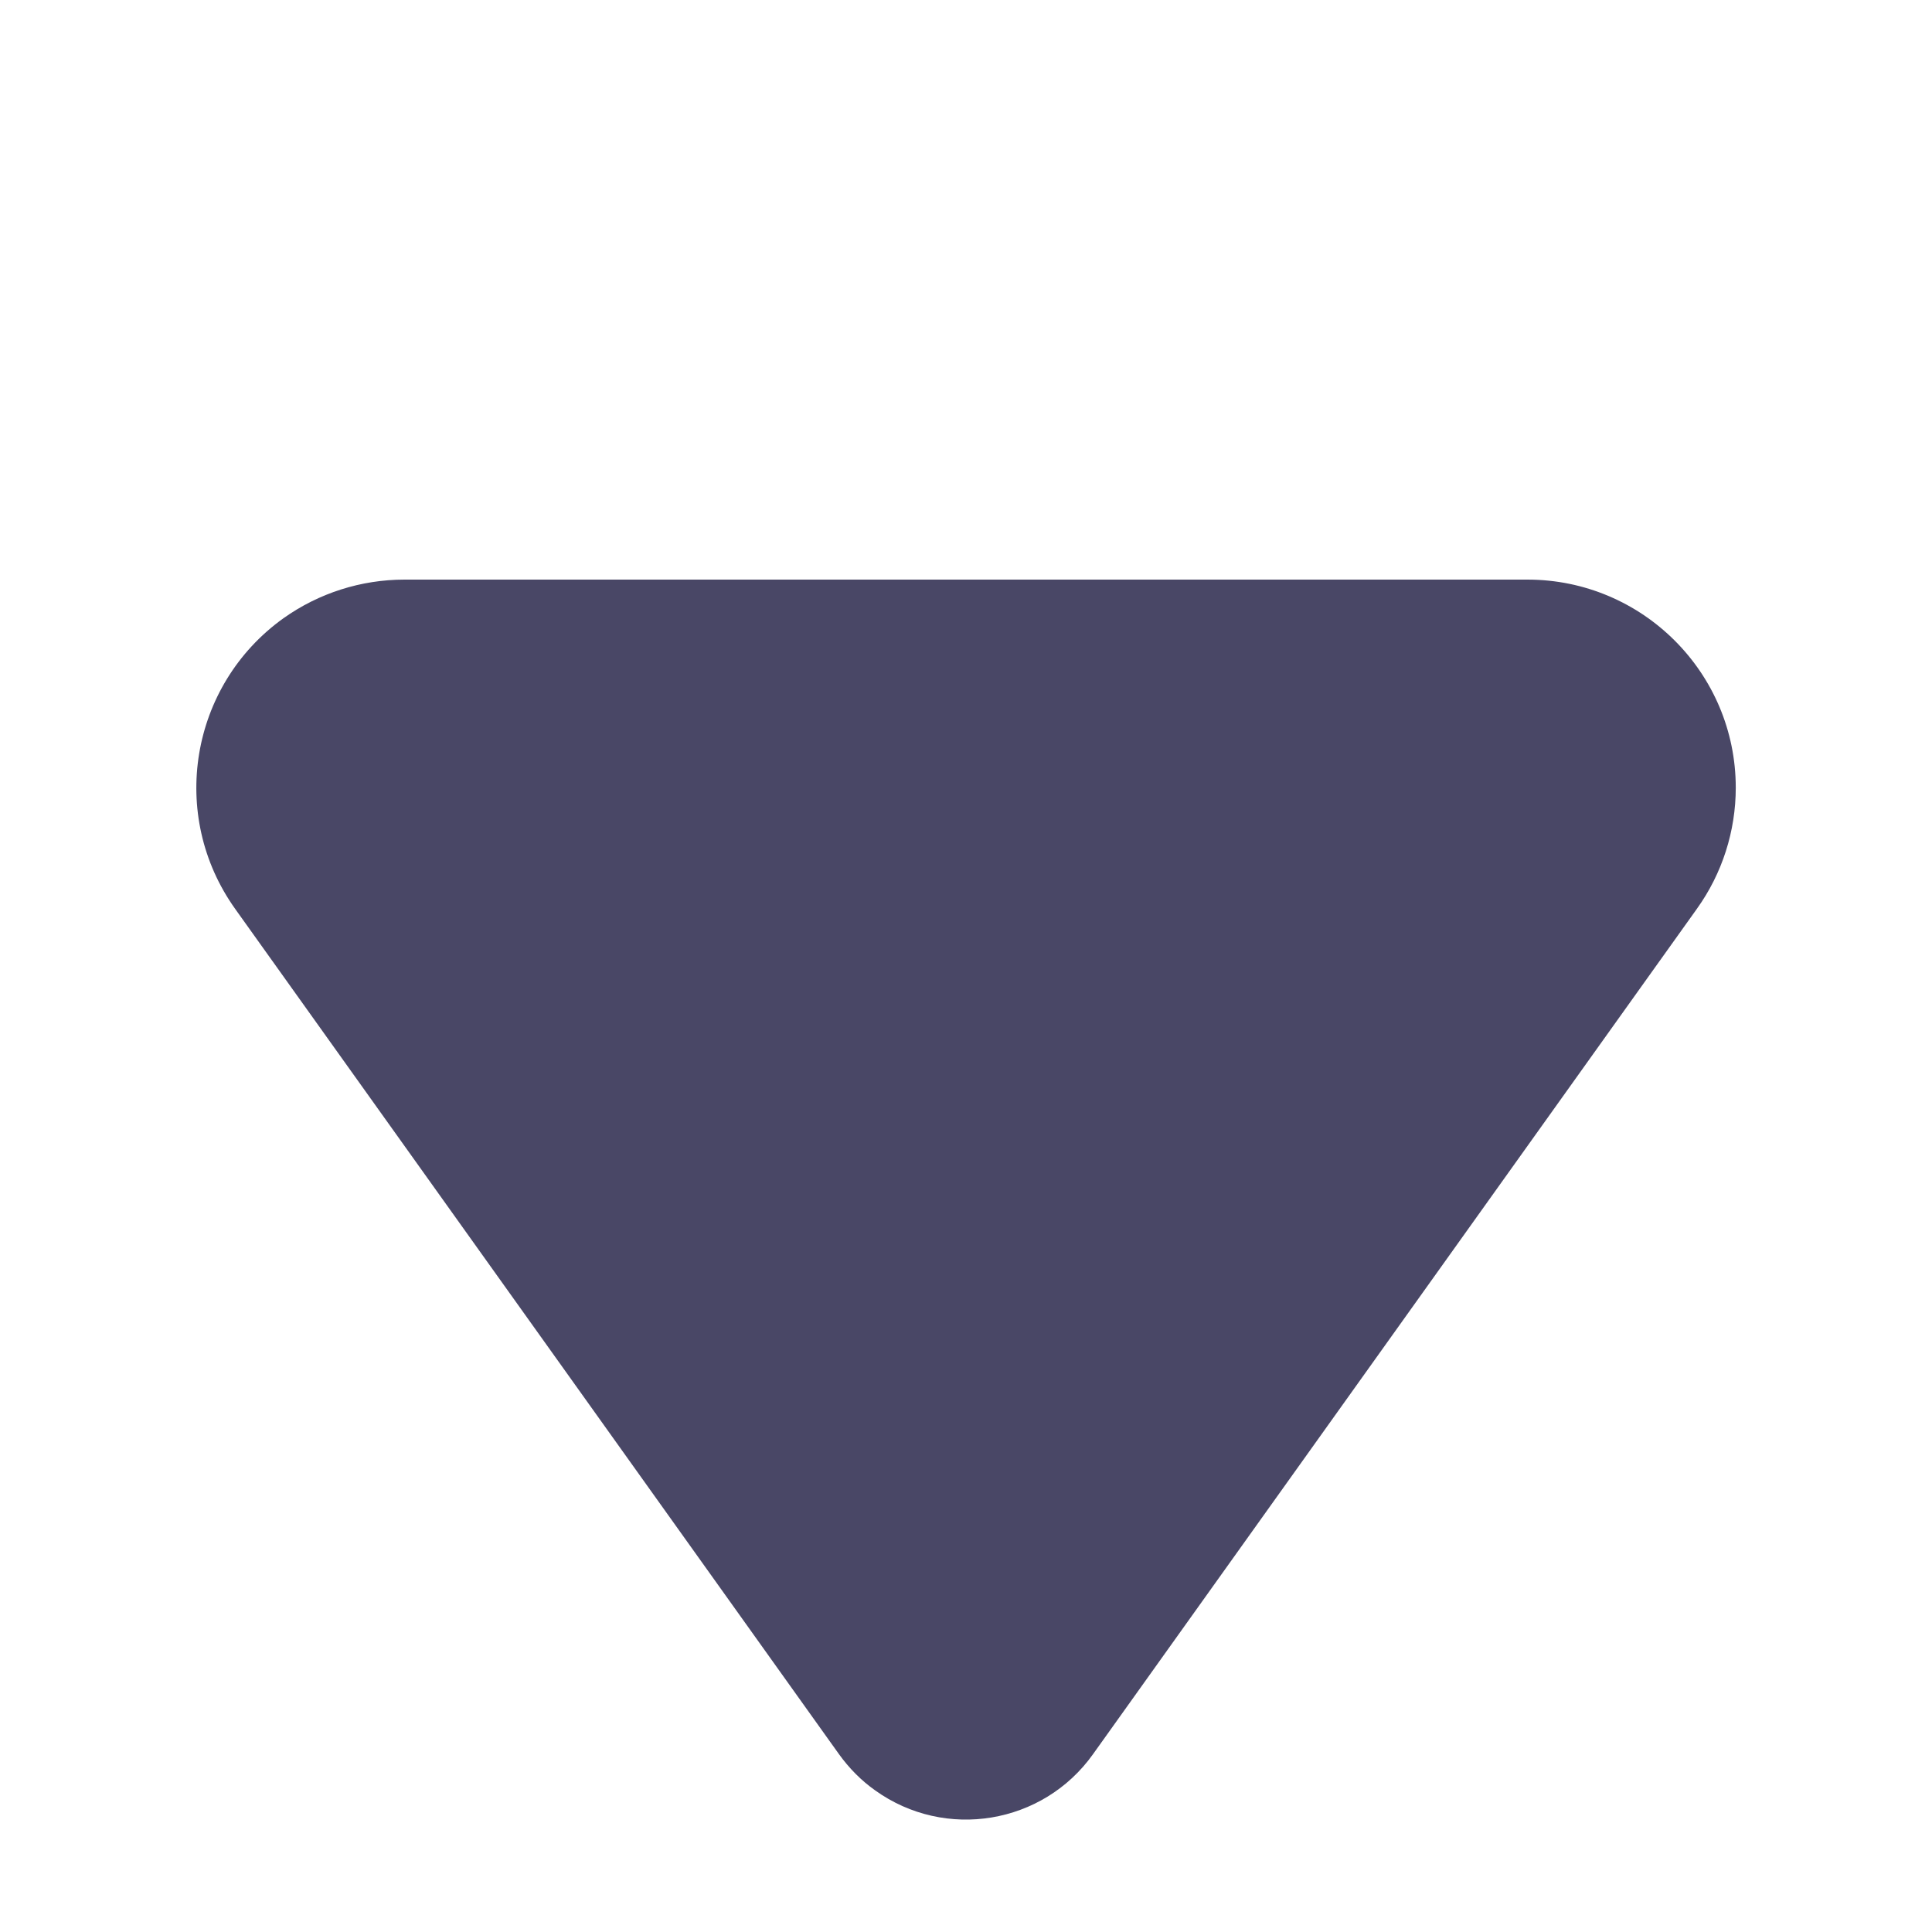 <?xml version="1.0" encoding="UTF-8"?>
<svg width="7px" height="7px" viewBox="0 0 7 7" version="1.1" xmlns="http://www.w3.org/2000/svg" xmlns:xlink="http://www.w3.org/1999/xlink">
    <title>icon_xia-2</title>
    <g id="页面-2" stroke="none" stroke-width="1" fill="none" fill-rule="evenodd">
        <g id="8-1-3-0-出勤统计-班级" transform="translate(-243, -313)" fill="#494766">
            <g id="编组-4" transform="translate(24, 295)">
                <g id="价格" transform="translate(186, 12)">
                    <g id="icon_xia" transform="translate(33, 6)">
                        <path d="M3.96,2.744 L6.148,5.807 C6.39,6.146 6.312,6.617 5.973,6.86 C5.845,6.951 5.692,7 5.534,7 L1.466,7 C1.049,7 0.711,6.662 0.711,6.246 C0.711,6.089 0.76,5.935 0.852,5.807 L3.04,2.744 C3.221,2.49 3.575,2.431 3.829,2.613 C3.88,2.649 3.924,2.694 3.96,2.744 Z" id="三角形" transform="translate(3.5, 4.55) rotate(-180) translate(-3.5, -4.55)"></path>
                    </g>
                </g>
            </g>
        </g>
    </g>
</svg>